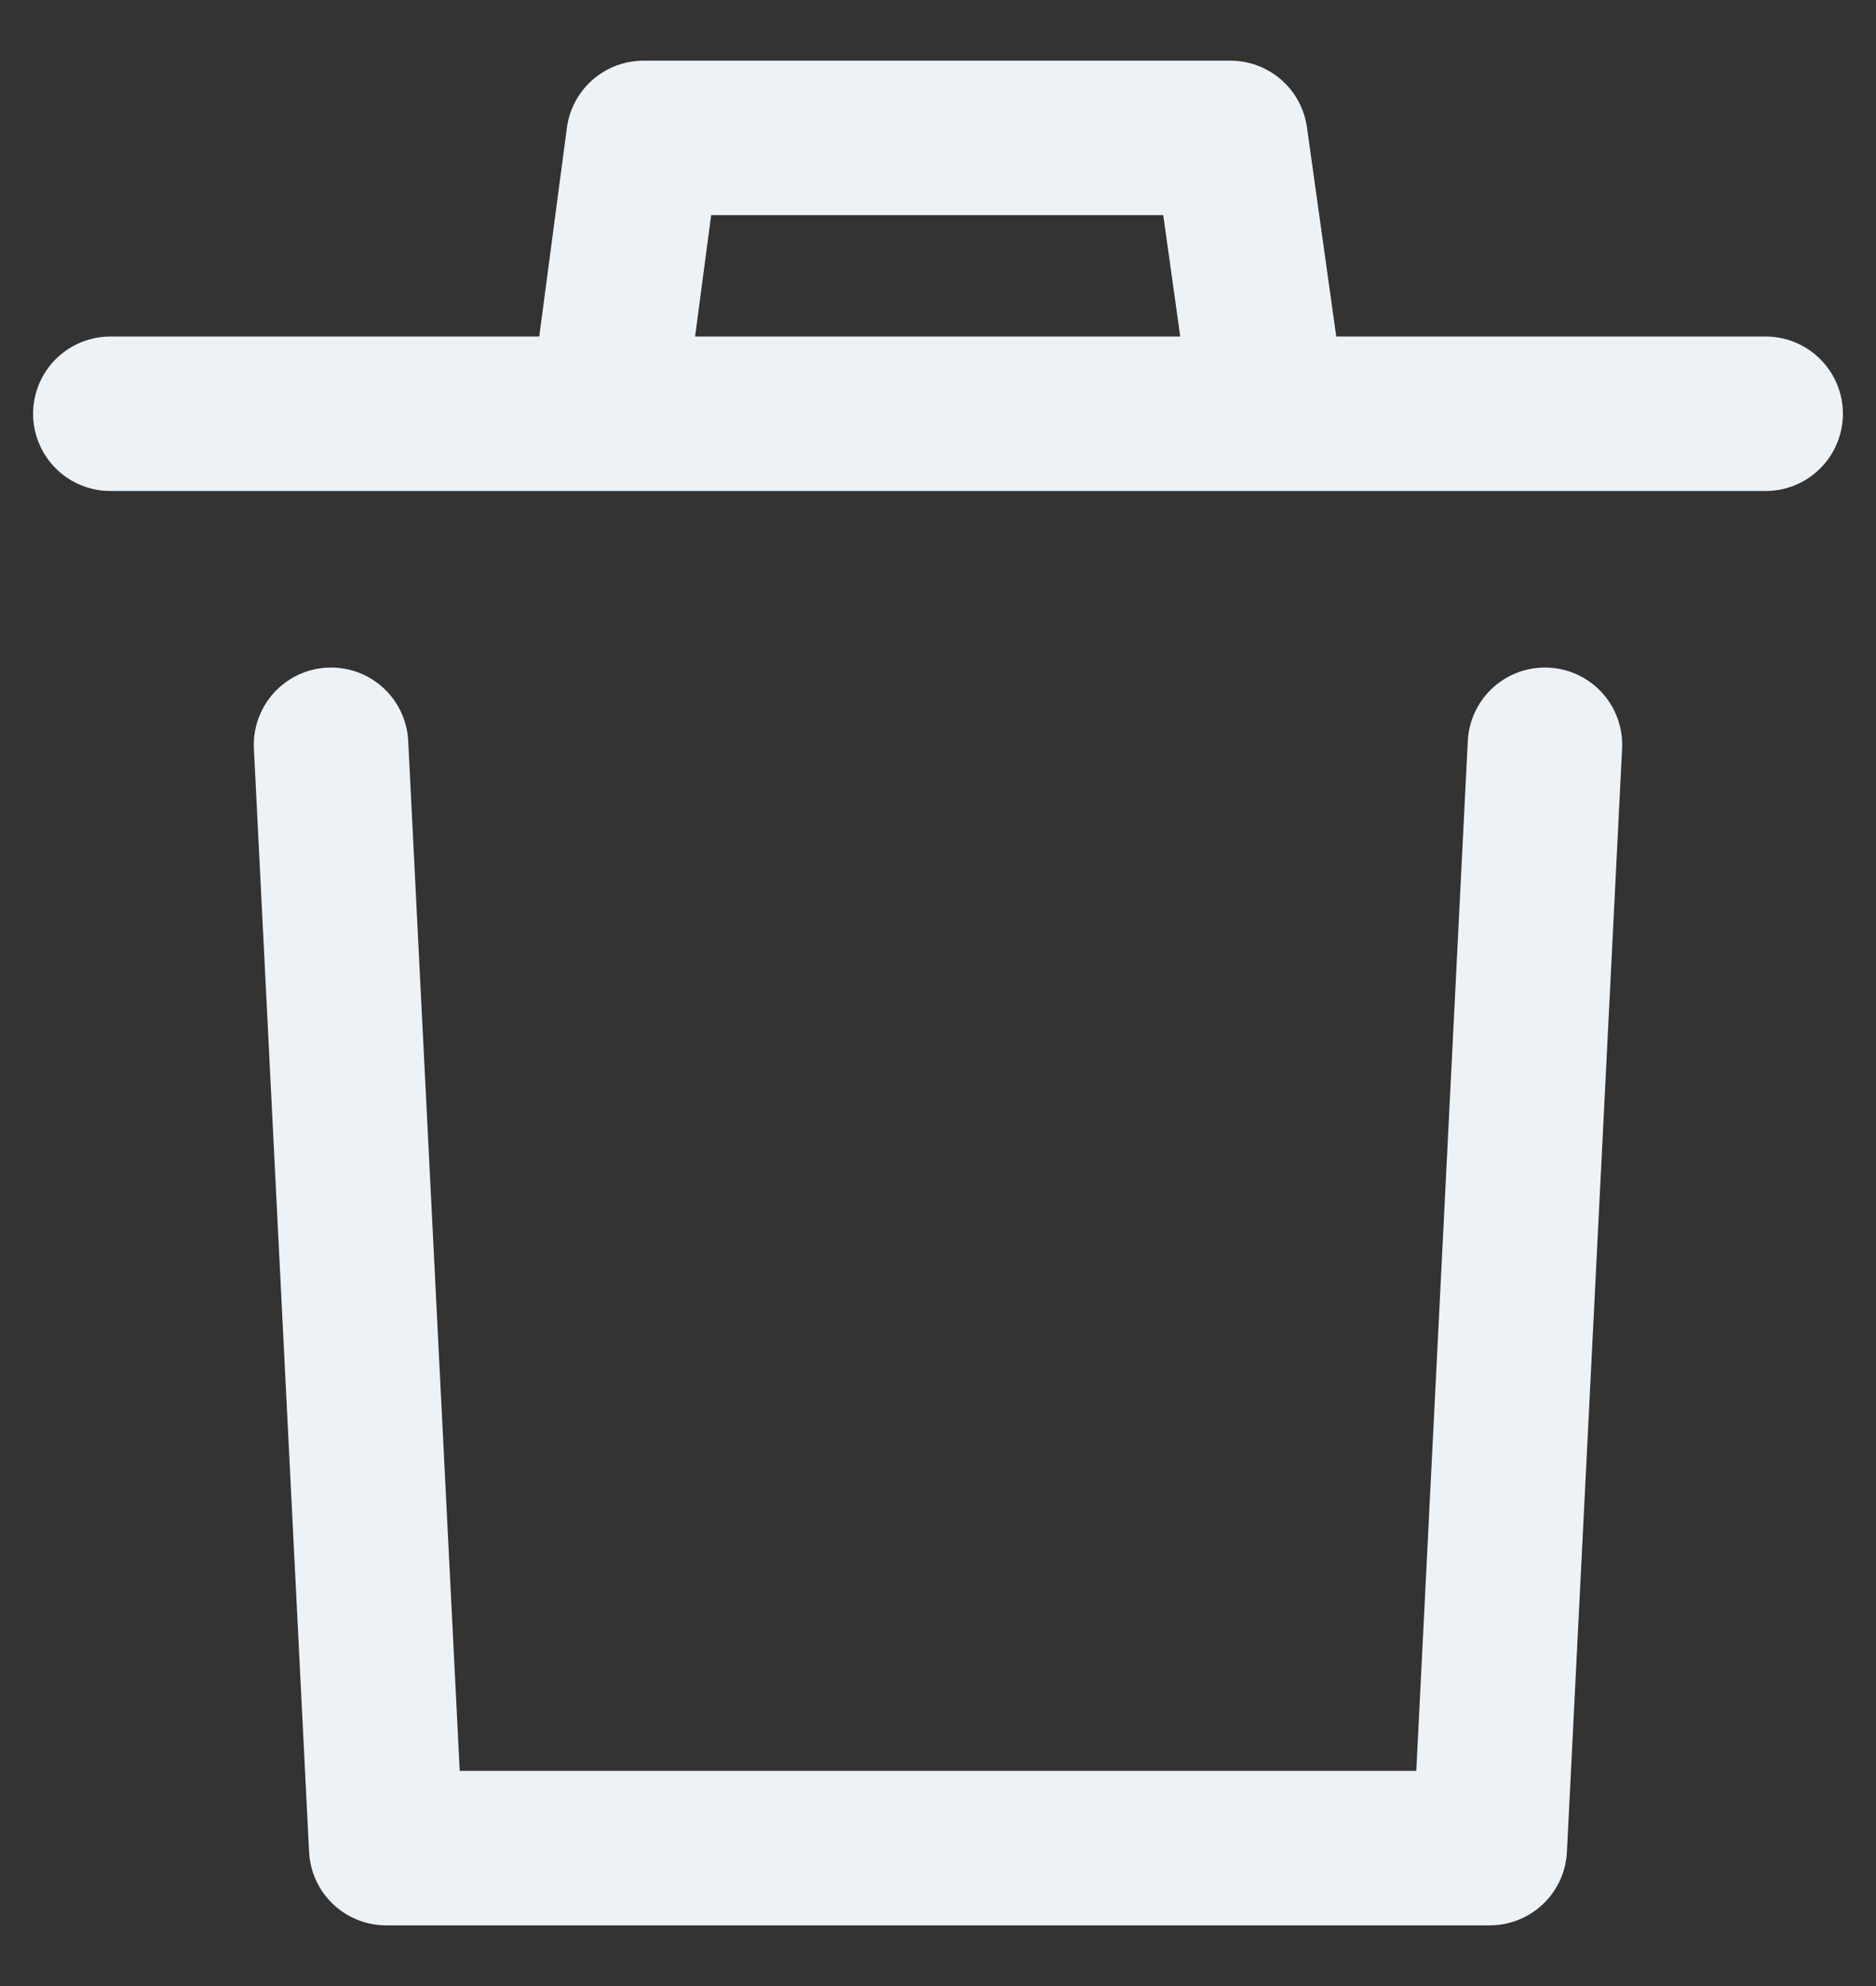 <svg width="17" height="18" viewBox="0 0 17 18" fill="none" xmlns="http://www.w3.org/2000/svg">
<rect x="0" y="0" width="17" height="18" fill="#333333" stroke="none"/>
<path d="M3 6.75L3.5 16.75C7.796 16.75 9.204 16.75 13.5 16.75L14 6.75M1 3.75C2.804 3.75 4.034 3.75 5.5 3.75M16 3.75C14.126 3.75 13.016 3.75 11.5 3.75M5.5 3.75L5.831 1.25H11.15L11.5 3.75M5.5 3.75C7.271 3.75 9.737 3.75 11.5 3.75" stroke="#EDF2F7" stroke-width="1.4" stroke-linecap="round" stroke-linejoin="round"/>
</svg>
